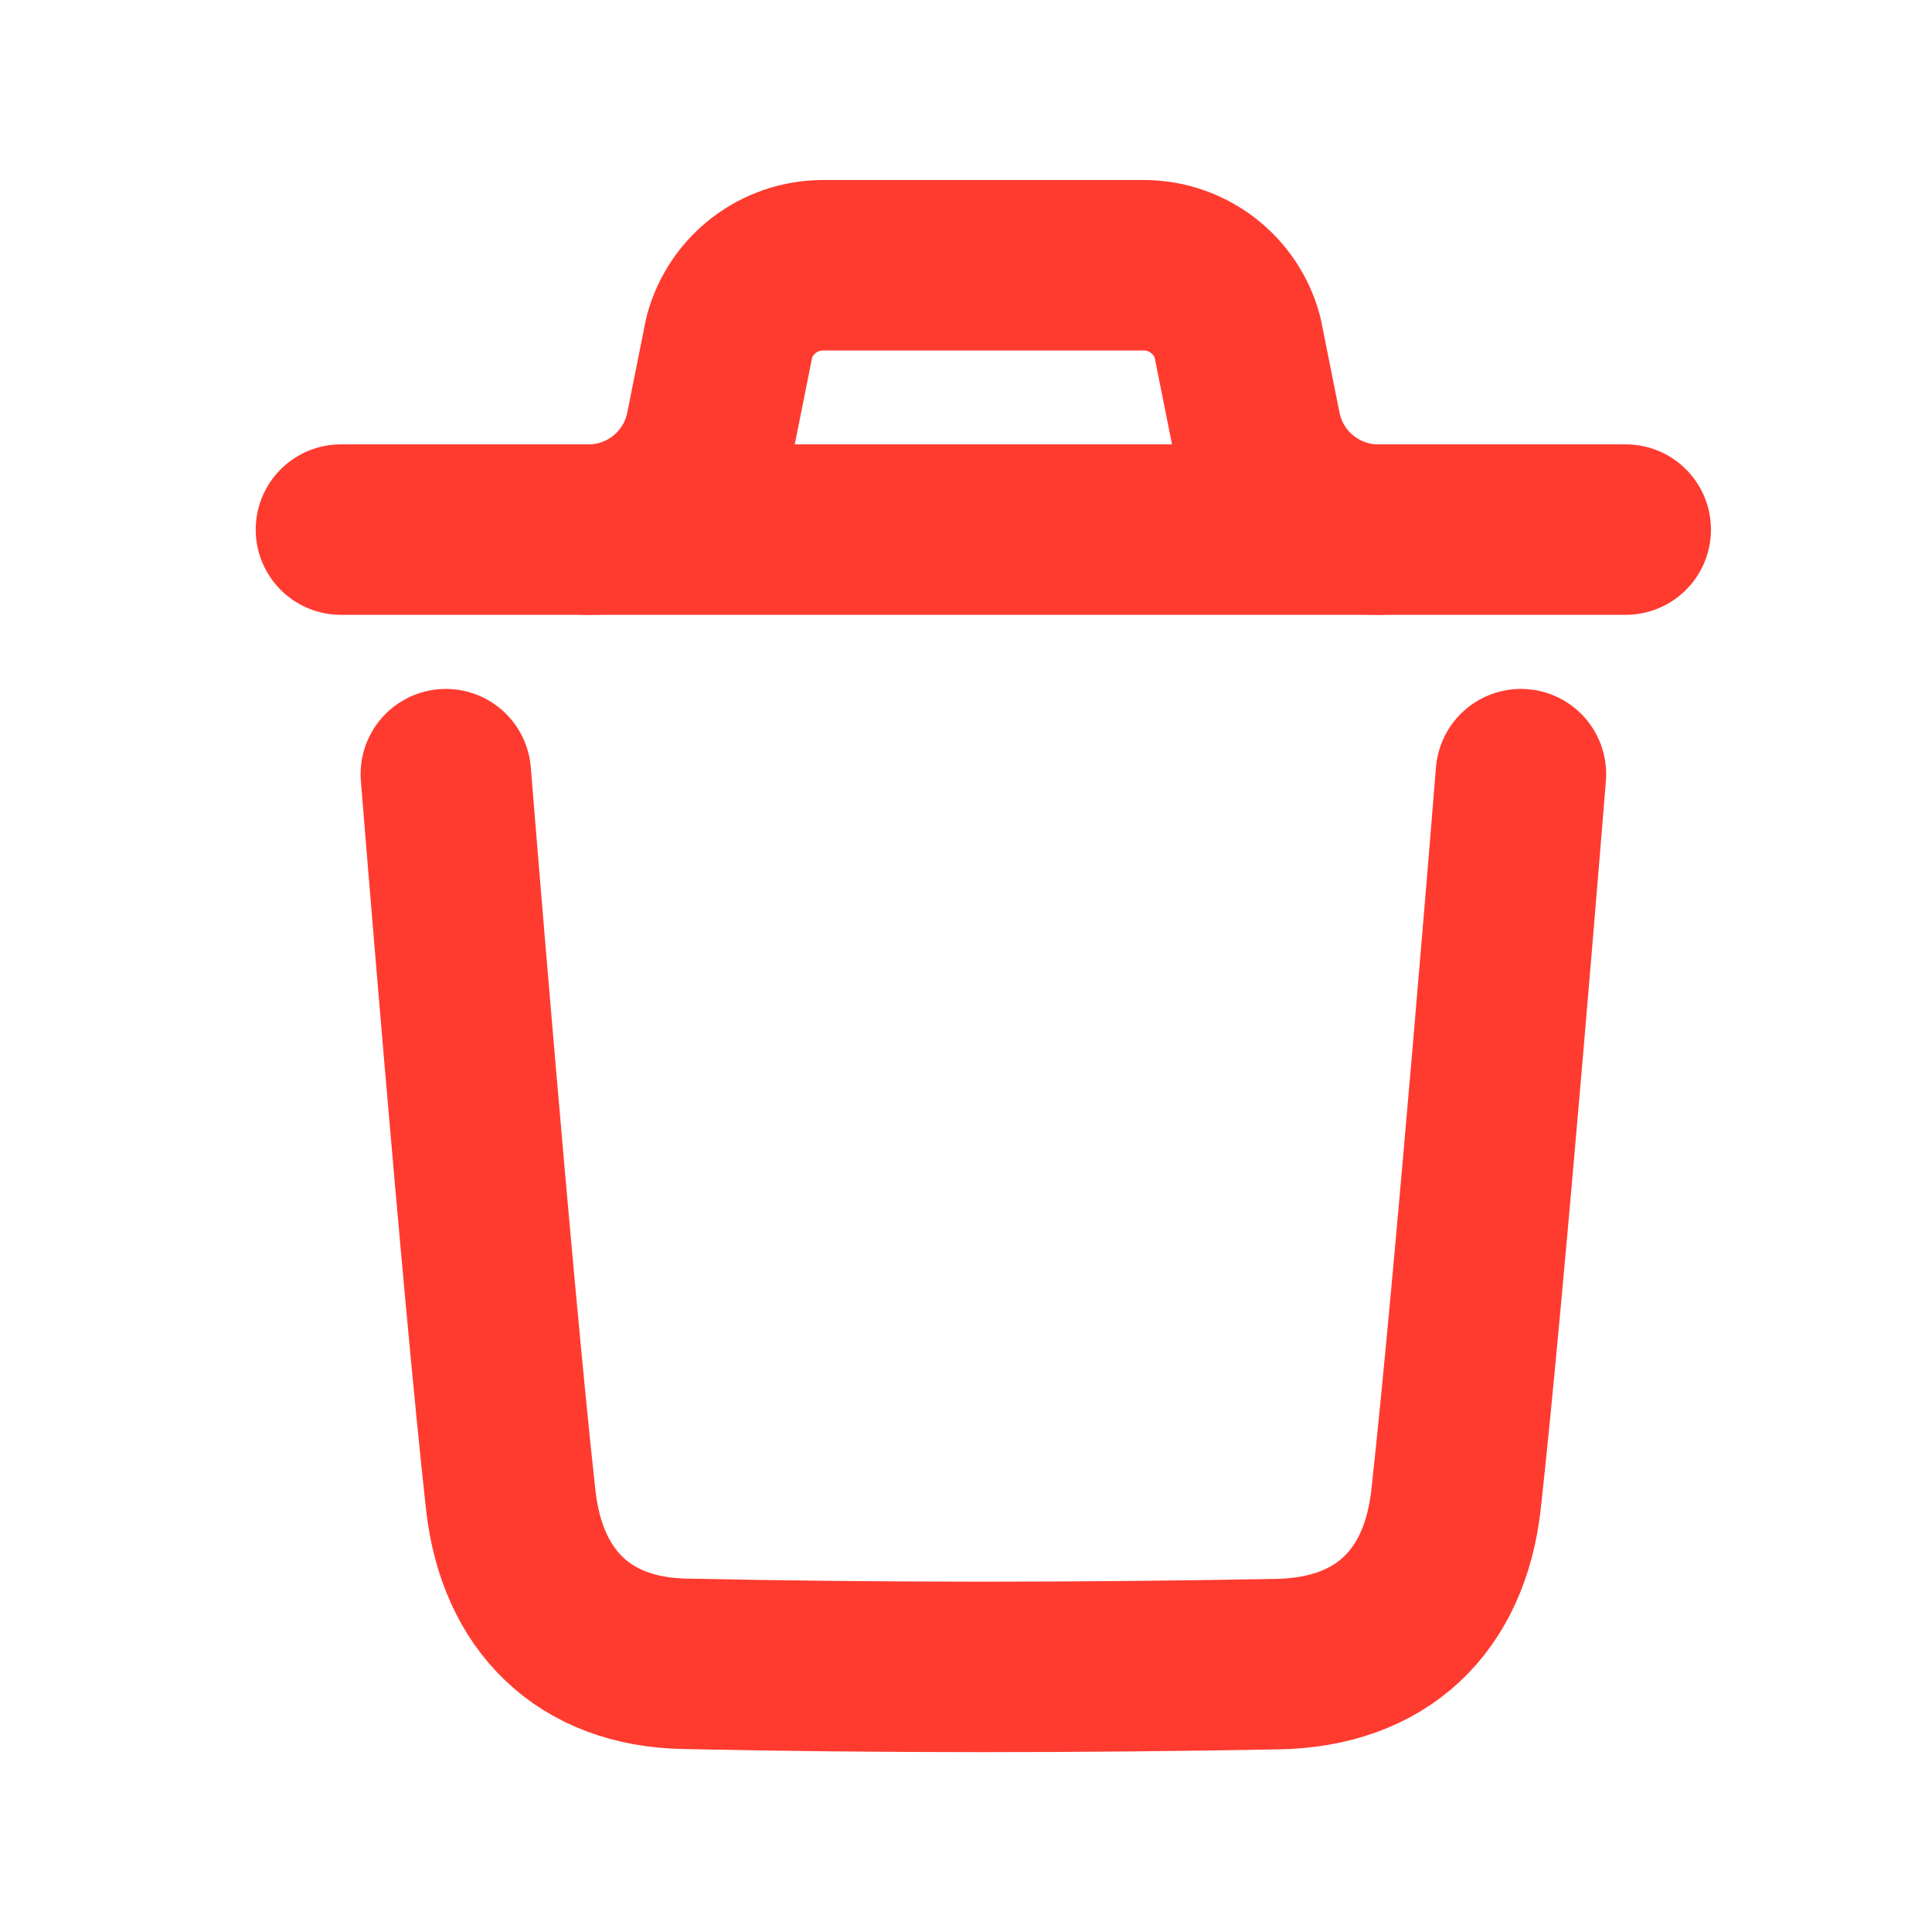 <svg width="17" height="17" viewBox="0 0 17 17" fill="none" xmlns="http://www.w3.org/2000/svg">
<path d="M13.383 6.812C13.383 6.812 13.021 11.303 12.812 13.194C12.711 14.097 12.153 14.627 11.239 14.643C9.5 14.675 7.759 14.677 6.02 14.64C5.141 14.622 4.592 14.086 4.494 13.198C4.283 11.29 3.923 6.812 3.923 6.812" stroke="#FF3B30" stroke-width="1.5" stroke-linecap="round" stroke-linejoin="round"/>
<path d="M14.305 4.66H3" stroke="#FF3B30" stroke-width="1.5" stroke-linecap="round" stroke-linejoin="round"/>
<path d="M12.127 4.66C11.604 4.66 11.153 4.29 11.051 3.777L10.889 2.967C10.789 2.593 10.45 2.334 10.064 2.334H7.242C6.856 2.334 6.517 2.593 6.417 2.967L6.255 3.777C6.153 4.29 5.702 4.66 5.179 4.66" stroke="#FF3B30" stroke-width="1.5" stroke-linecap="round" stroke-linejoin="round"/>
</svg>
